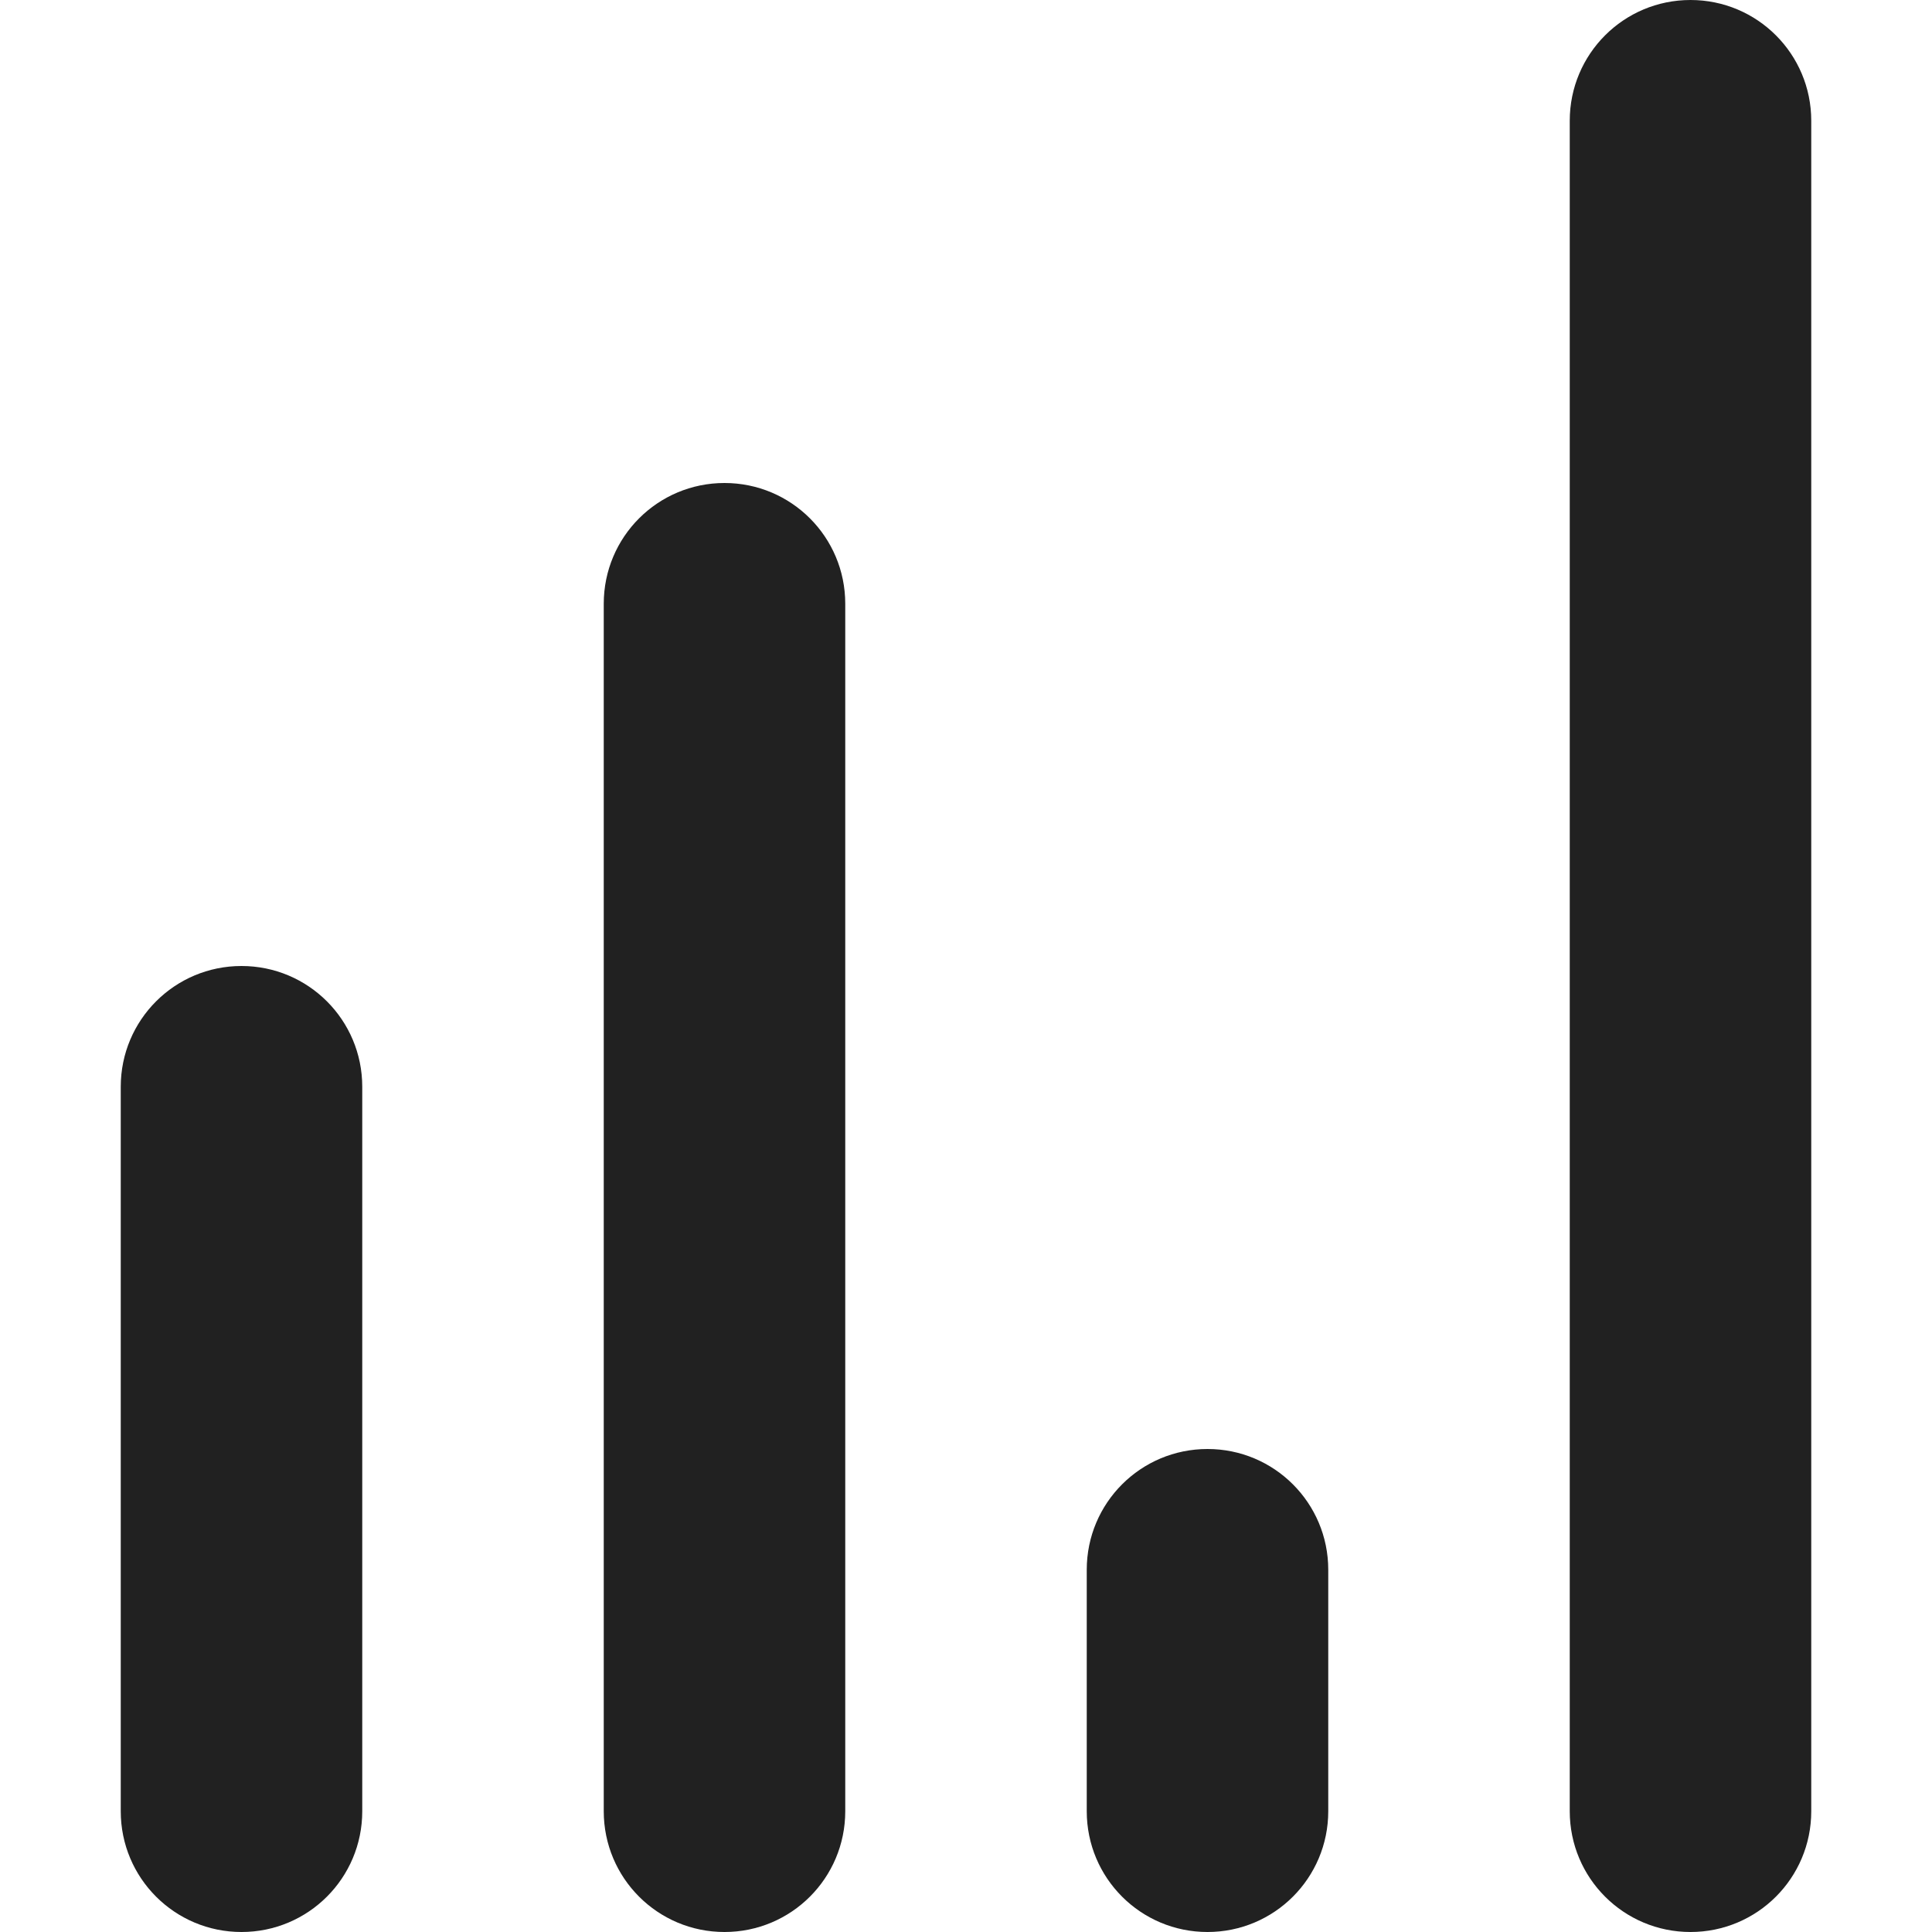 <?xml version="1.0" encoding="utf-8"?>
<!-- Generator: Adobe Illustrator 16.0.0, SVG Export Plug-In . SVG Version: 6.00 Build 0)  -->
<!DOCTYPE svg PUBLIC "-//W3C//DTD SVG 1.1//EN" "http://www.w3.org/Graphics/SVG/1.1/DTD/svg11.dtd">
<svg version="1.1" xmlns="http://www.w3.org/2000/svg" xmlns:xlink="http://www.w3.org/1999/xlink" x="0px" y="0px" width="16px"
	 height="16px" viewBox="0 0 16 16" enable-background="new 0 0 16 16" xml:space="preserve">
<g id="Layer_0_xA0_Image_1_">
</g>
<g id="Row_5_1_">
</g>
<g id="Row_4_1_">
	<g id="equaliser">
		<g>
			<path fill="#212121" d="M2,8C1.447,8,1,8.447,1,9v6c0,0.553,0.447,1,1,1s1-0.447,1-1V9C3,8.447,2.553,8,2,8z M6,4
				C5.447,4,5,4.447,5,5v10c0,0.553,0.447,1,1,1s1-0.447,1-1V5C7,4.447,6.553,4,6,4z M14,0c-0.553,0-1,0.447-1,1v14
				c0,0.553,0.447,1,1,1s1-0.447,1-1V1C15,0.447,14.553,0,14,0z M10,12c-0.553,0-1,0.447-1,1v2c0,0.553,0.447,1,1,1s1-0.447,1-1v-2
				C11,12.447,10.553,12,10,12z"/>
		</g>
	</g>
</g>
<g id="Row_3_1_">
</g>
<g id="Row_2_1_">
</g>
<g id="Row_1_1_">
</g>
</svg>
